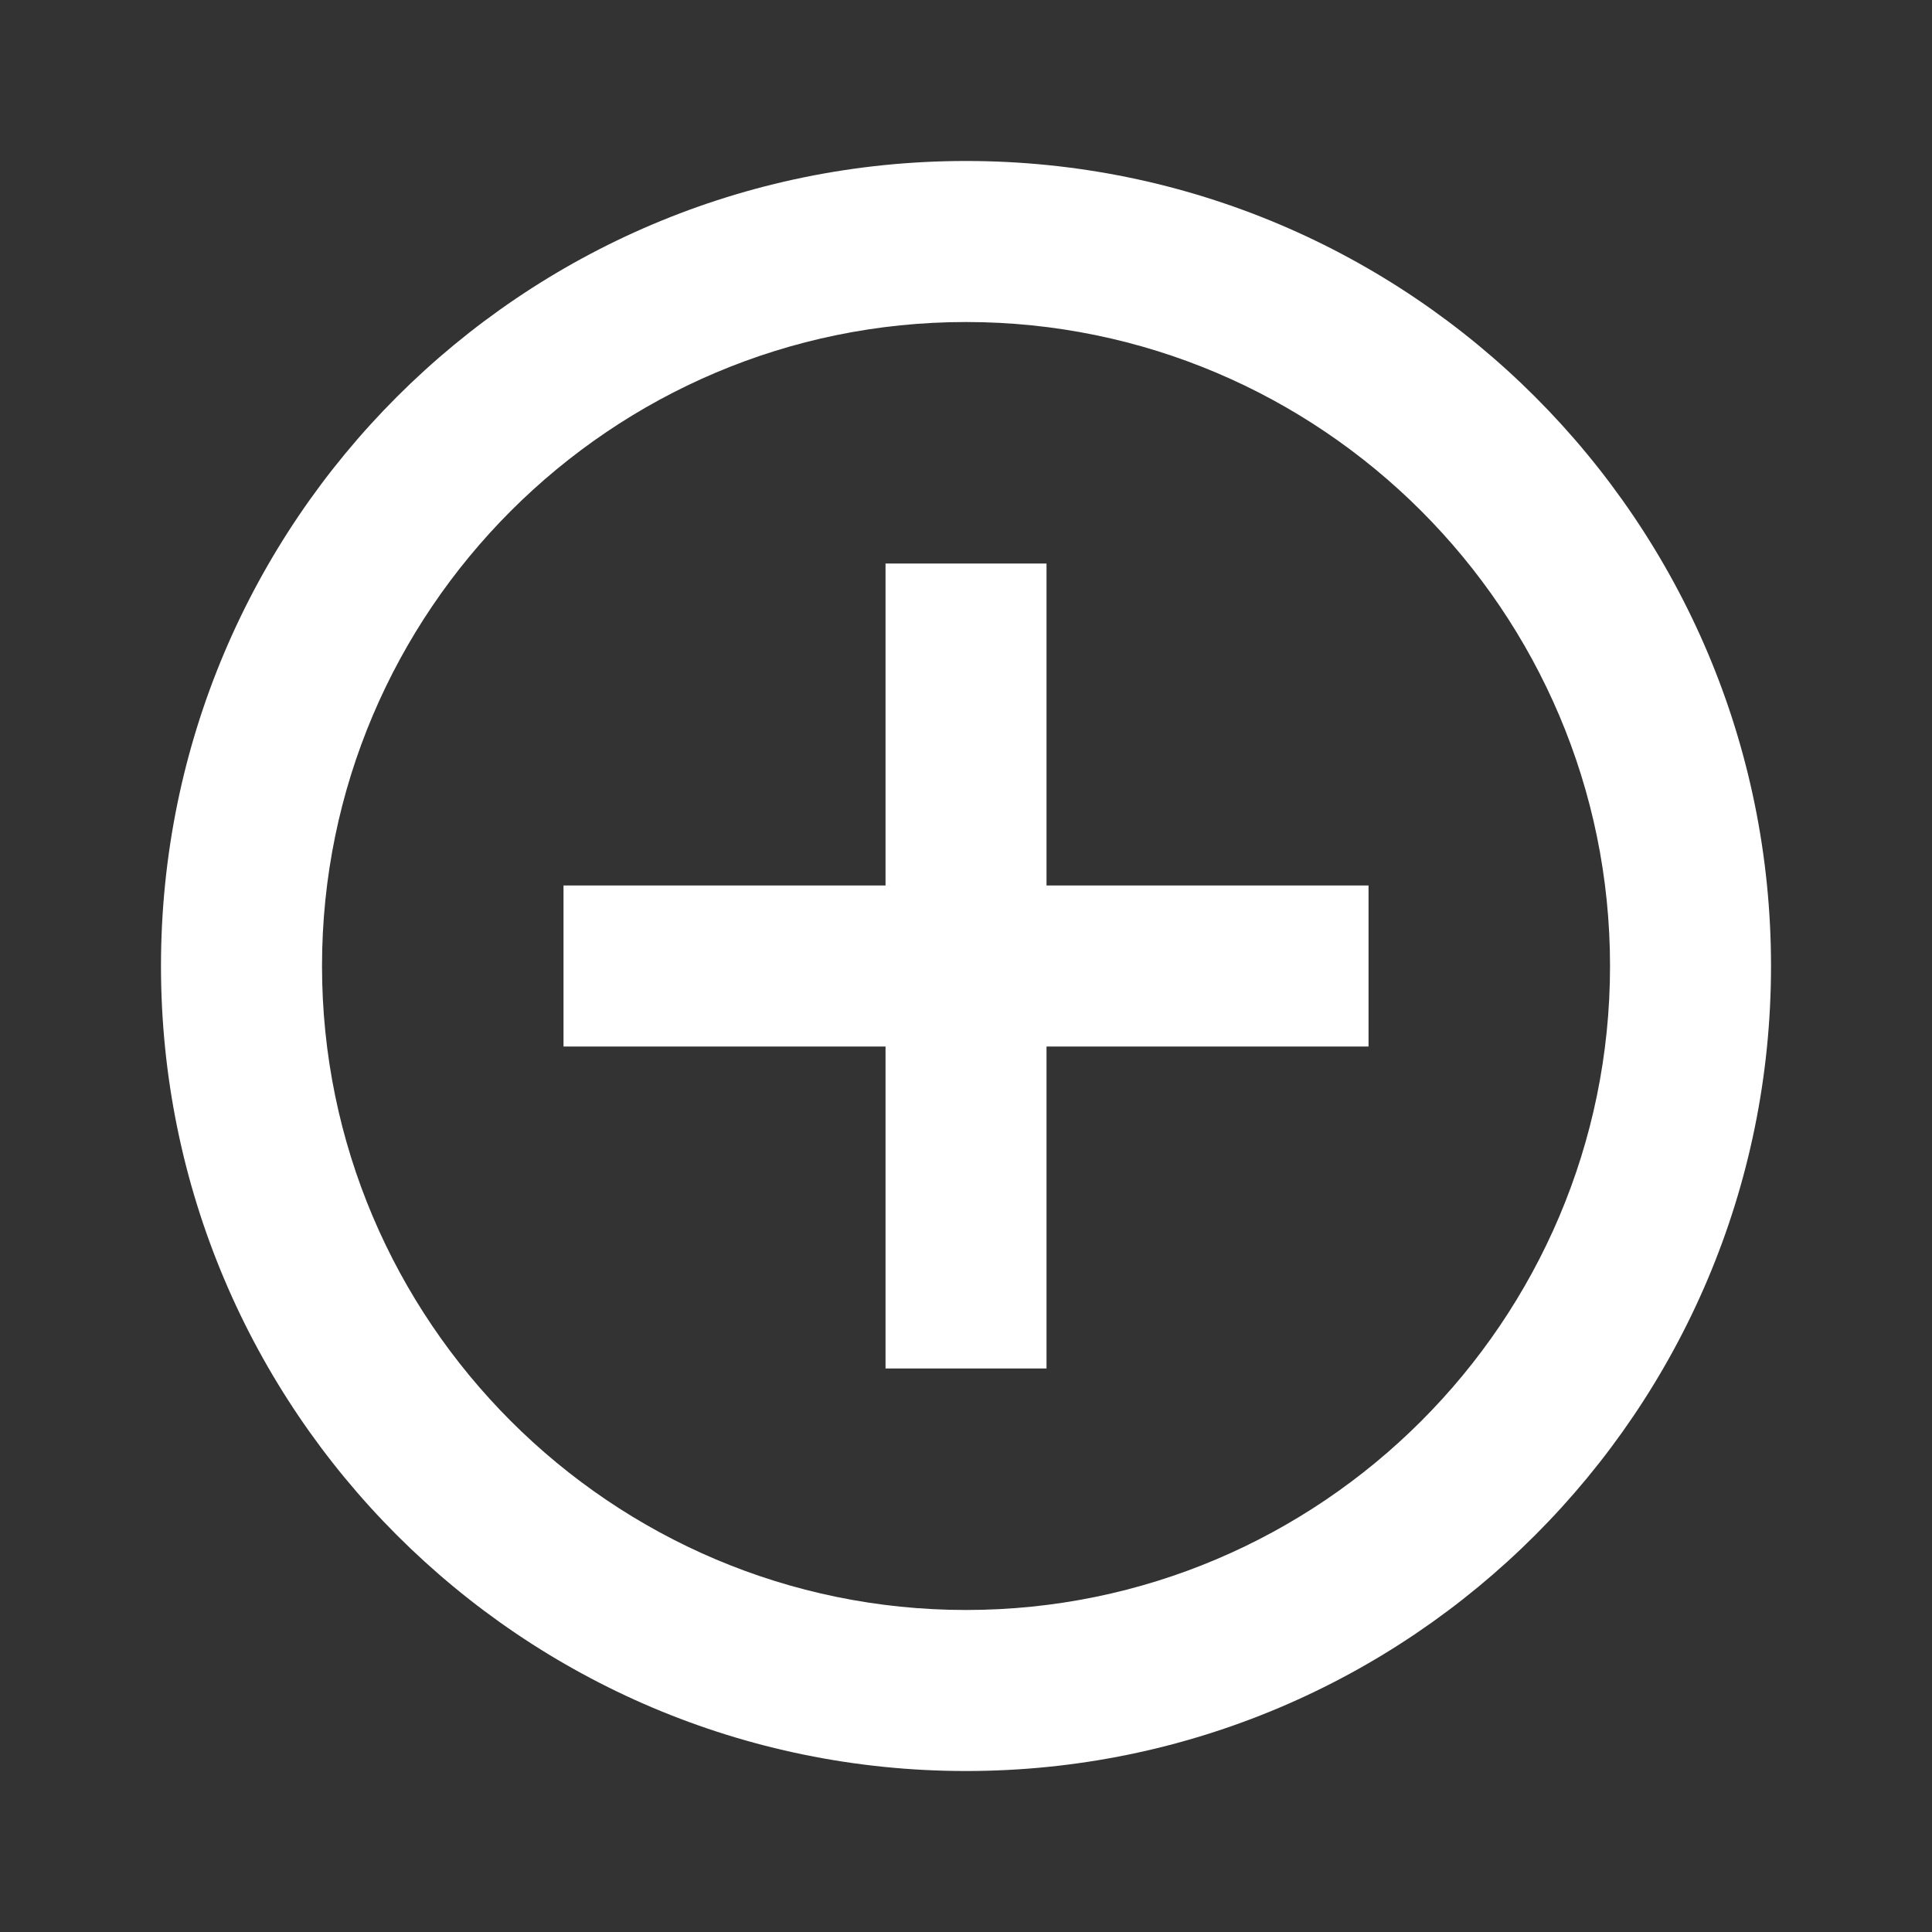 <svg width="40" height="40" viewBox="0 0 40 40" fill="none" xmlns="http://www.w3.org/2000/svg">
<rect x="0" y="0" width="40" height="40" fill="#333333" stroke="none"/>
<g clip-path="url(#clip0_0_2468)">
<path d="M21.667 11.667H18.334V18.333H11.667V21.667H18.334V28.333H21.667V21.667H28.334V18.333H21.667V11.667ZM20 3.333C10.8 3.333 3.333 10.8 3.333 20C3.333 29.2 10.8 36.667 20 36.667C29.2 36.667 36.667 29.2 36.667 20C36.667 10.8 29.2 3.333 20 3.333ZM20 33.333C12.65 33.333 6.667 27.35 6.667 20C6.667 12.65 12.65 6.667 20 6.667C27.35 6.667 33.334 12.65 33.334 20C33.334 27.35 27.35 33.333 20 33.333Z" fill="white"/>
</g>
<defs>
<clipPath id="clip0_0_2468">
<rect width="40" height="40" fill="white"/>
</clipPath>
</defs>
</svg>
